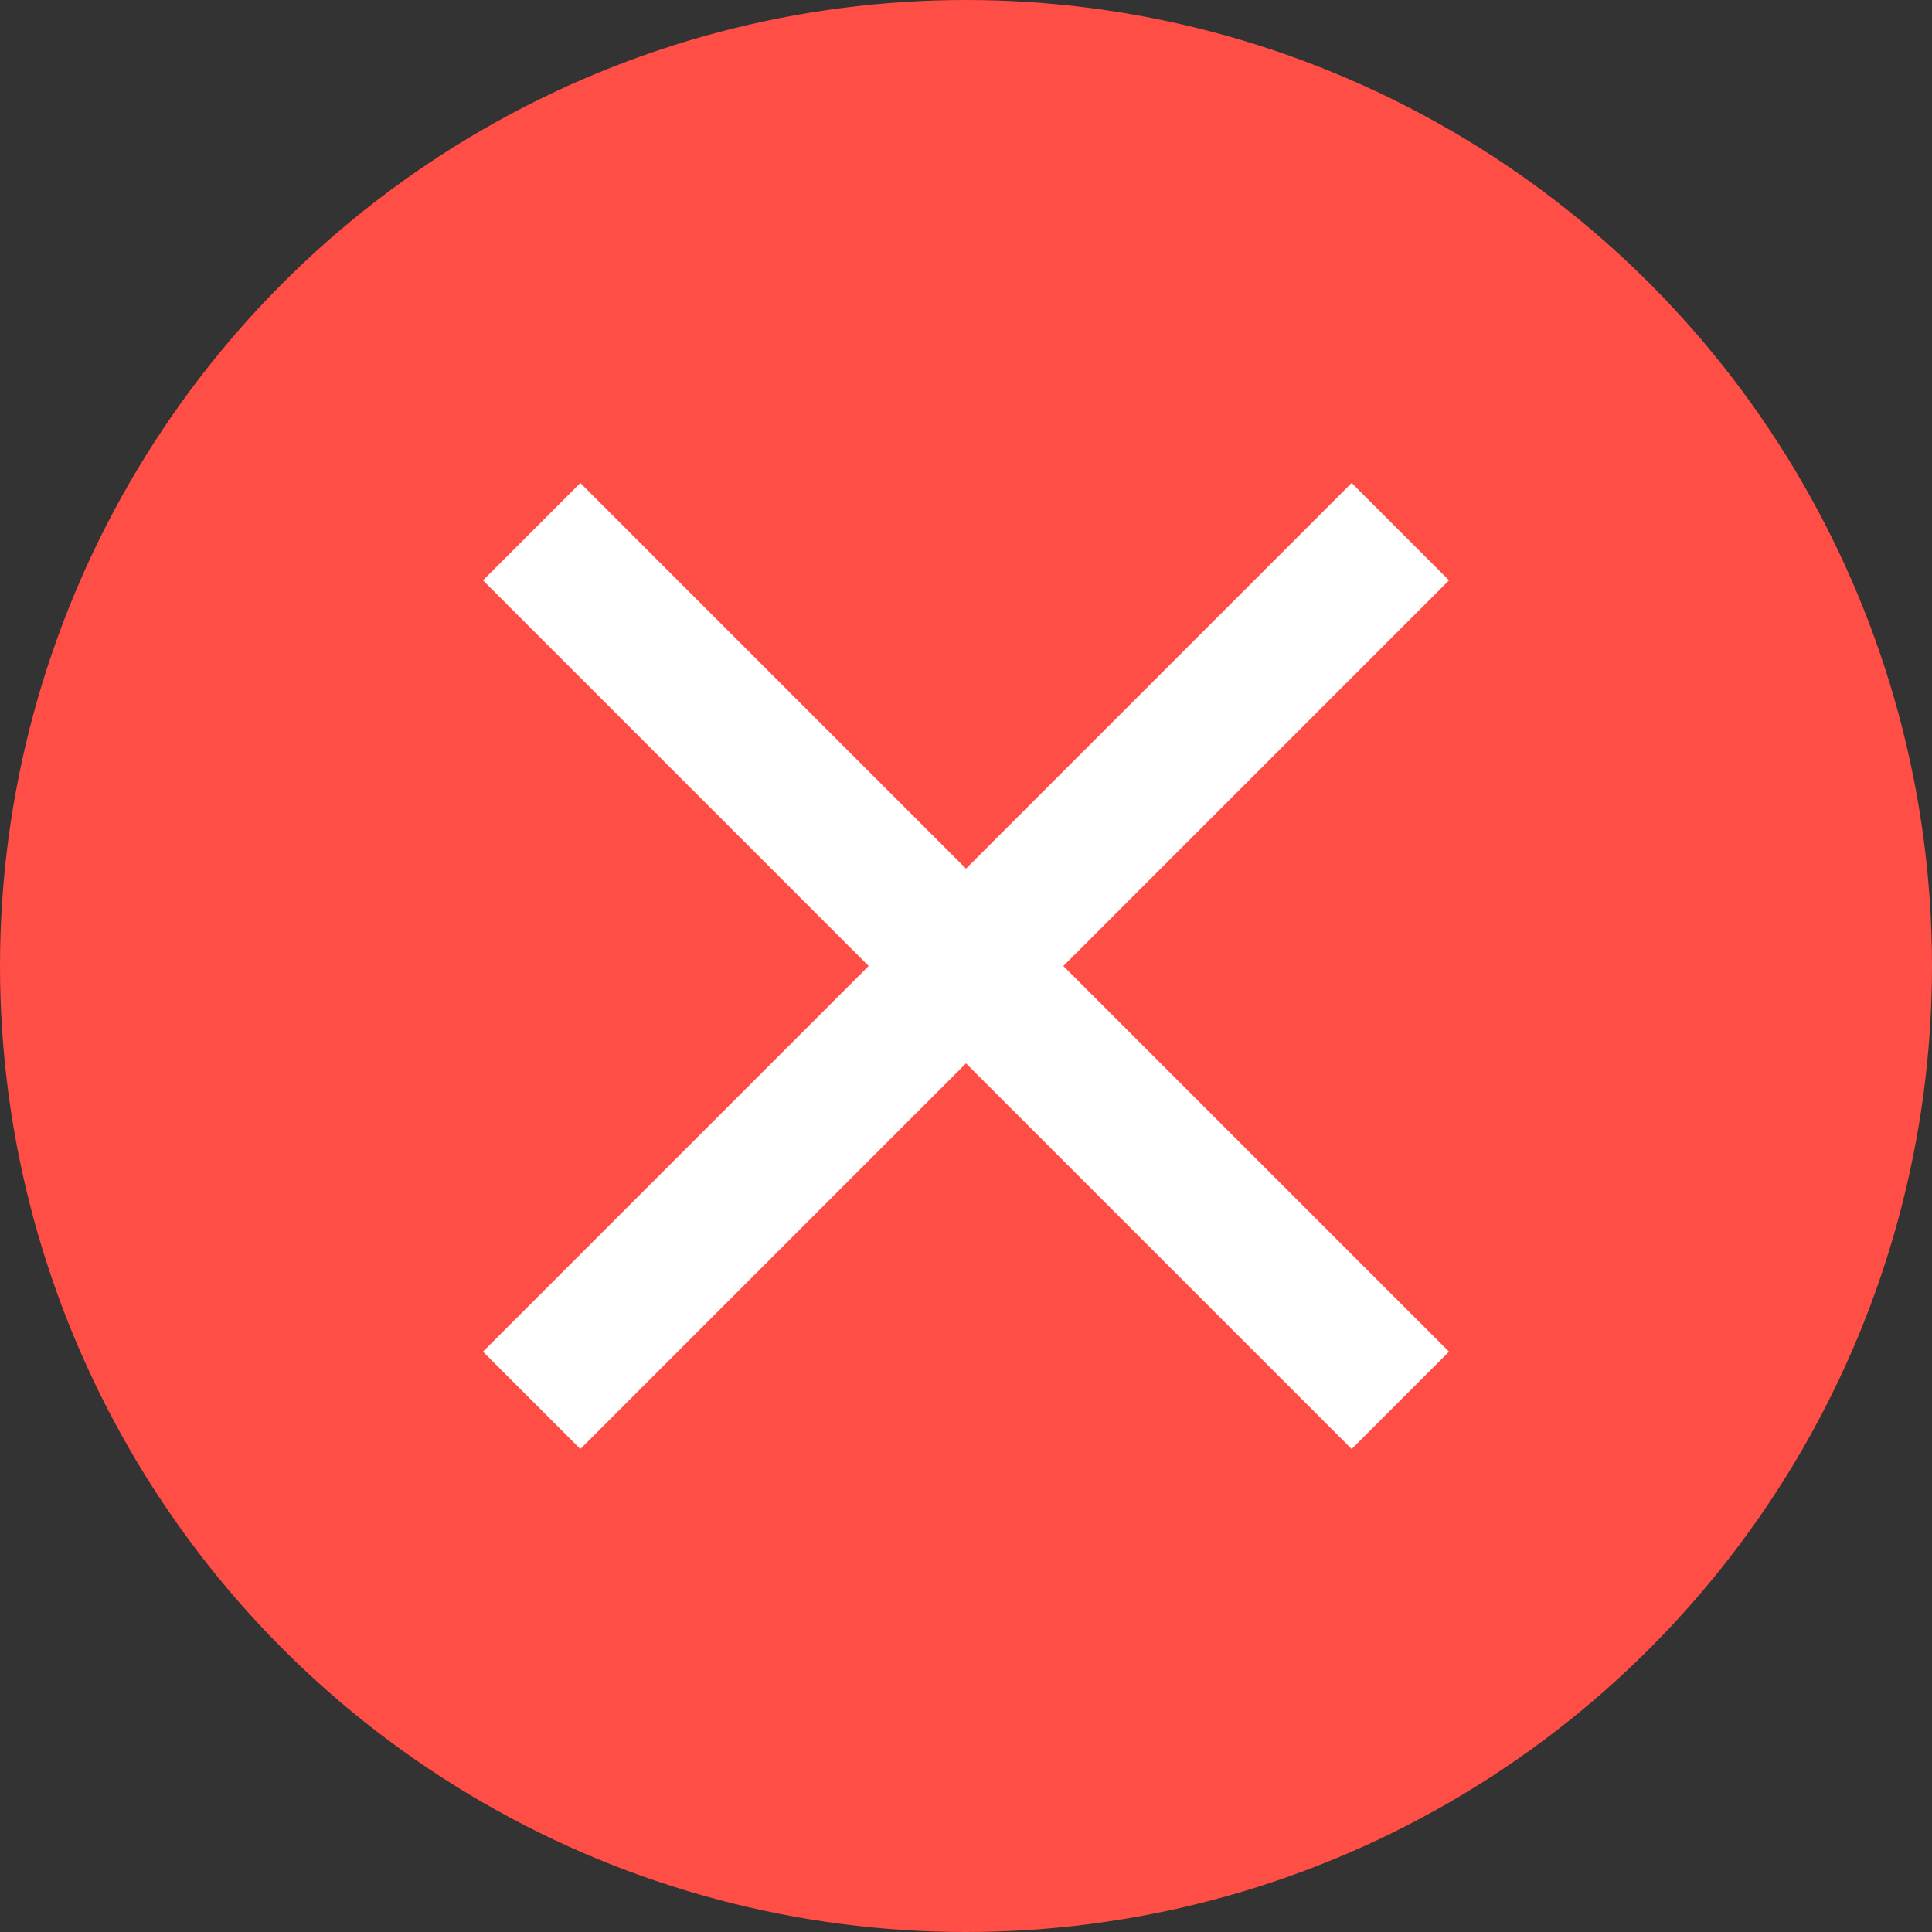 <svg xmlns="http://www.w3.org/2000/svg" width="24" height="24" viewBox="0 0 24 24">
  <rect x="0" y="0" width="24" height="24" fill="#333333" stroke="none"/>
  <g id="icon-tracking-status-rejected" transform="translate(-712 -743)">
    <circle id="Ellipse_4" data-name="Ellipse 4" cx="12" cy="12" r="12" transform="translate(712 743)" fill="#ff4e45"/>
    <path id="Path_Copy_16" data-name="Path Copy 16" d="M12,1.209,10.791,0,6,4.791,1.209,0,0,1.209,4.791,6,0,10.791,1.209,12,6,7.209,10.791,12,12,10.791,7.209,6Z" transform="translate(718 749)" fill="#fff"/>
  </g>
</svg>
